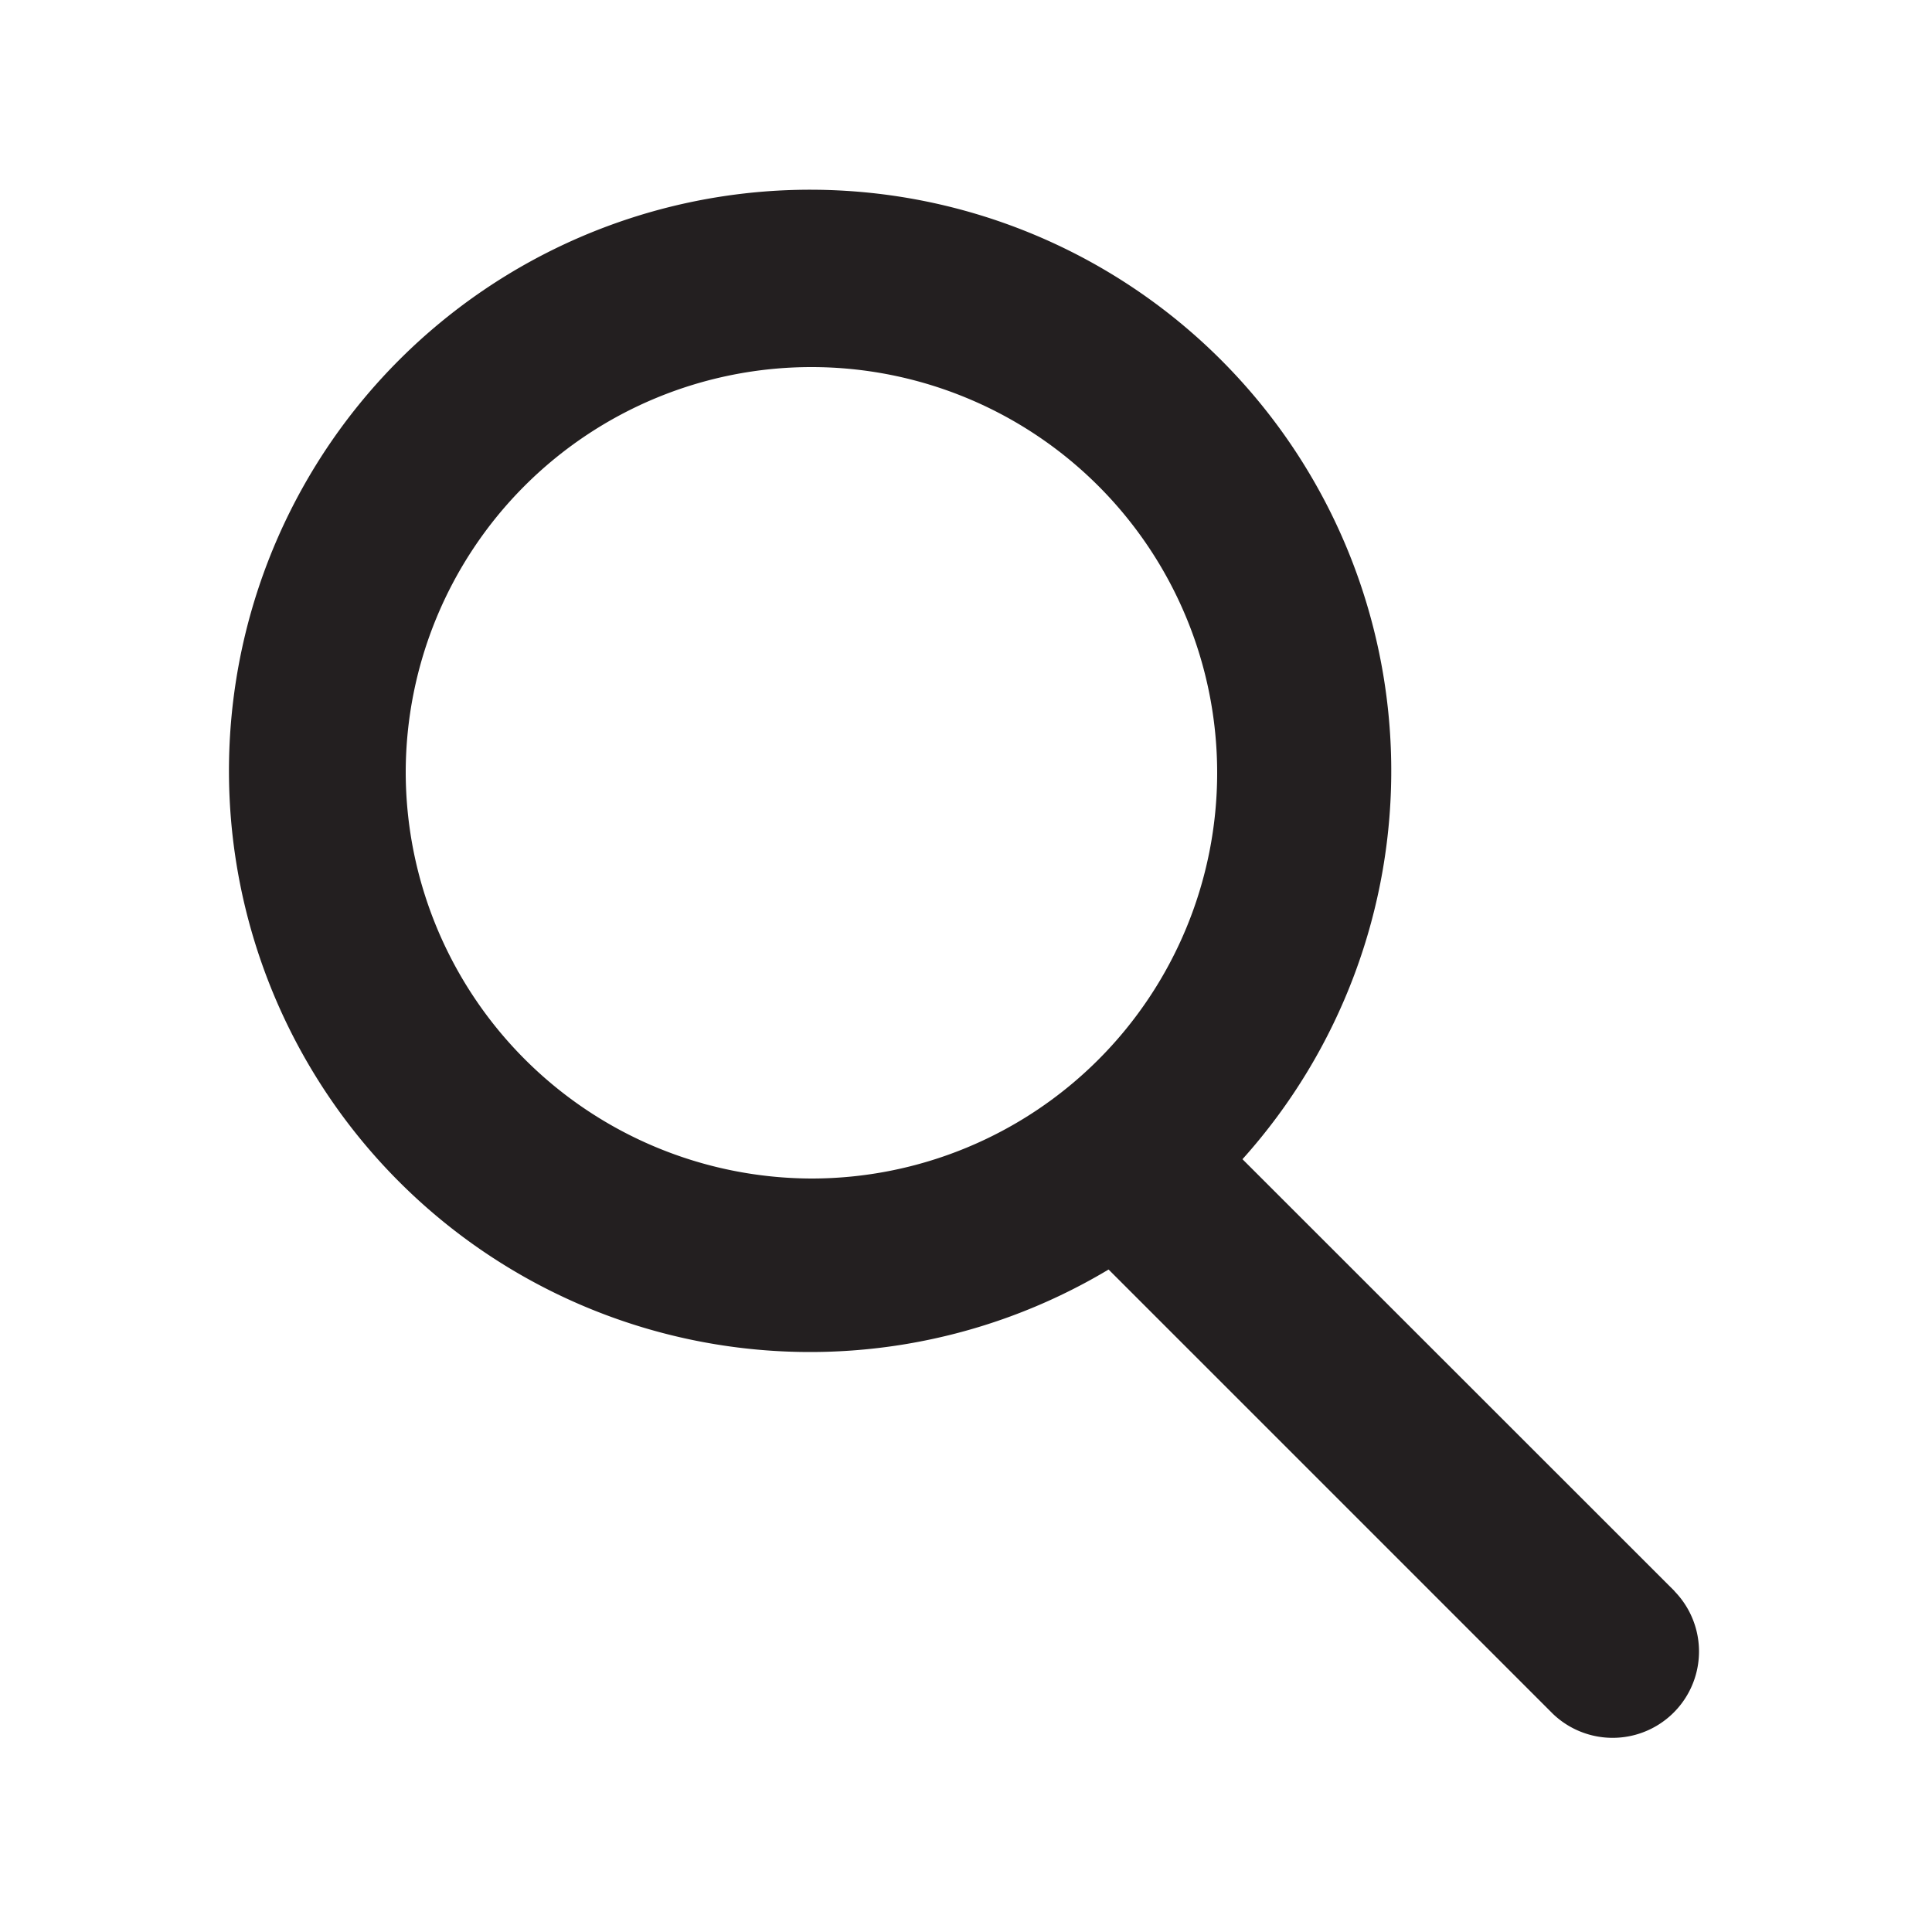 <svg id="Layer_1" data-name="Layer 1" xmlns="http://www.w3.org/2000/svg" viewBox="0 0 100 100"><defs><style>.cls-1{fill:#231f20;}</style></defs><path class="cls-1" d="M86.66,82.34,64.31,60a30.08,30.08,0,1,0-6.93,5.71l23,23a4.47,4.47,0,0,0,6.32-6.32ZM21,40A21,21,0,1,1,42,61,21.06,21.06,0,0,1,21,40Z"/></svg>